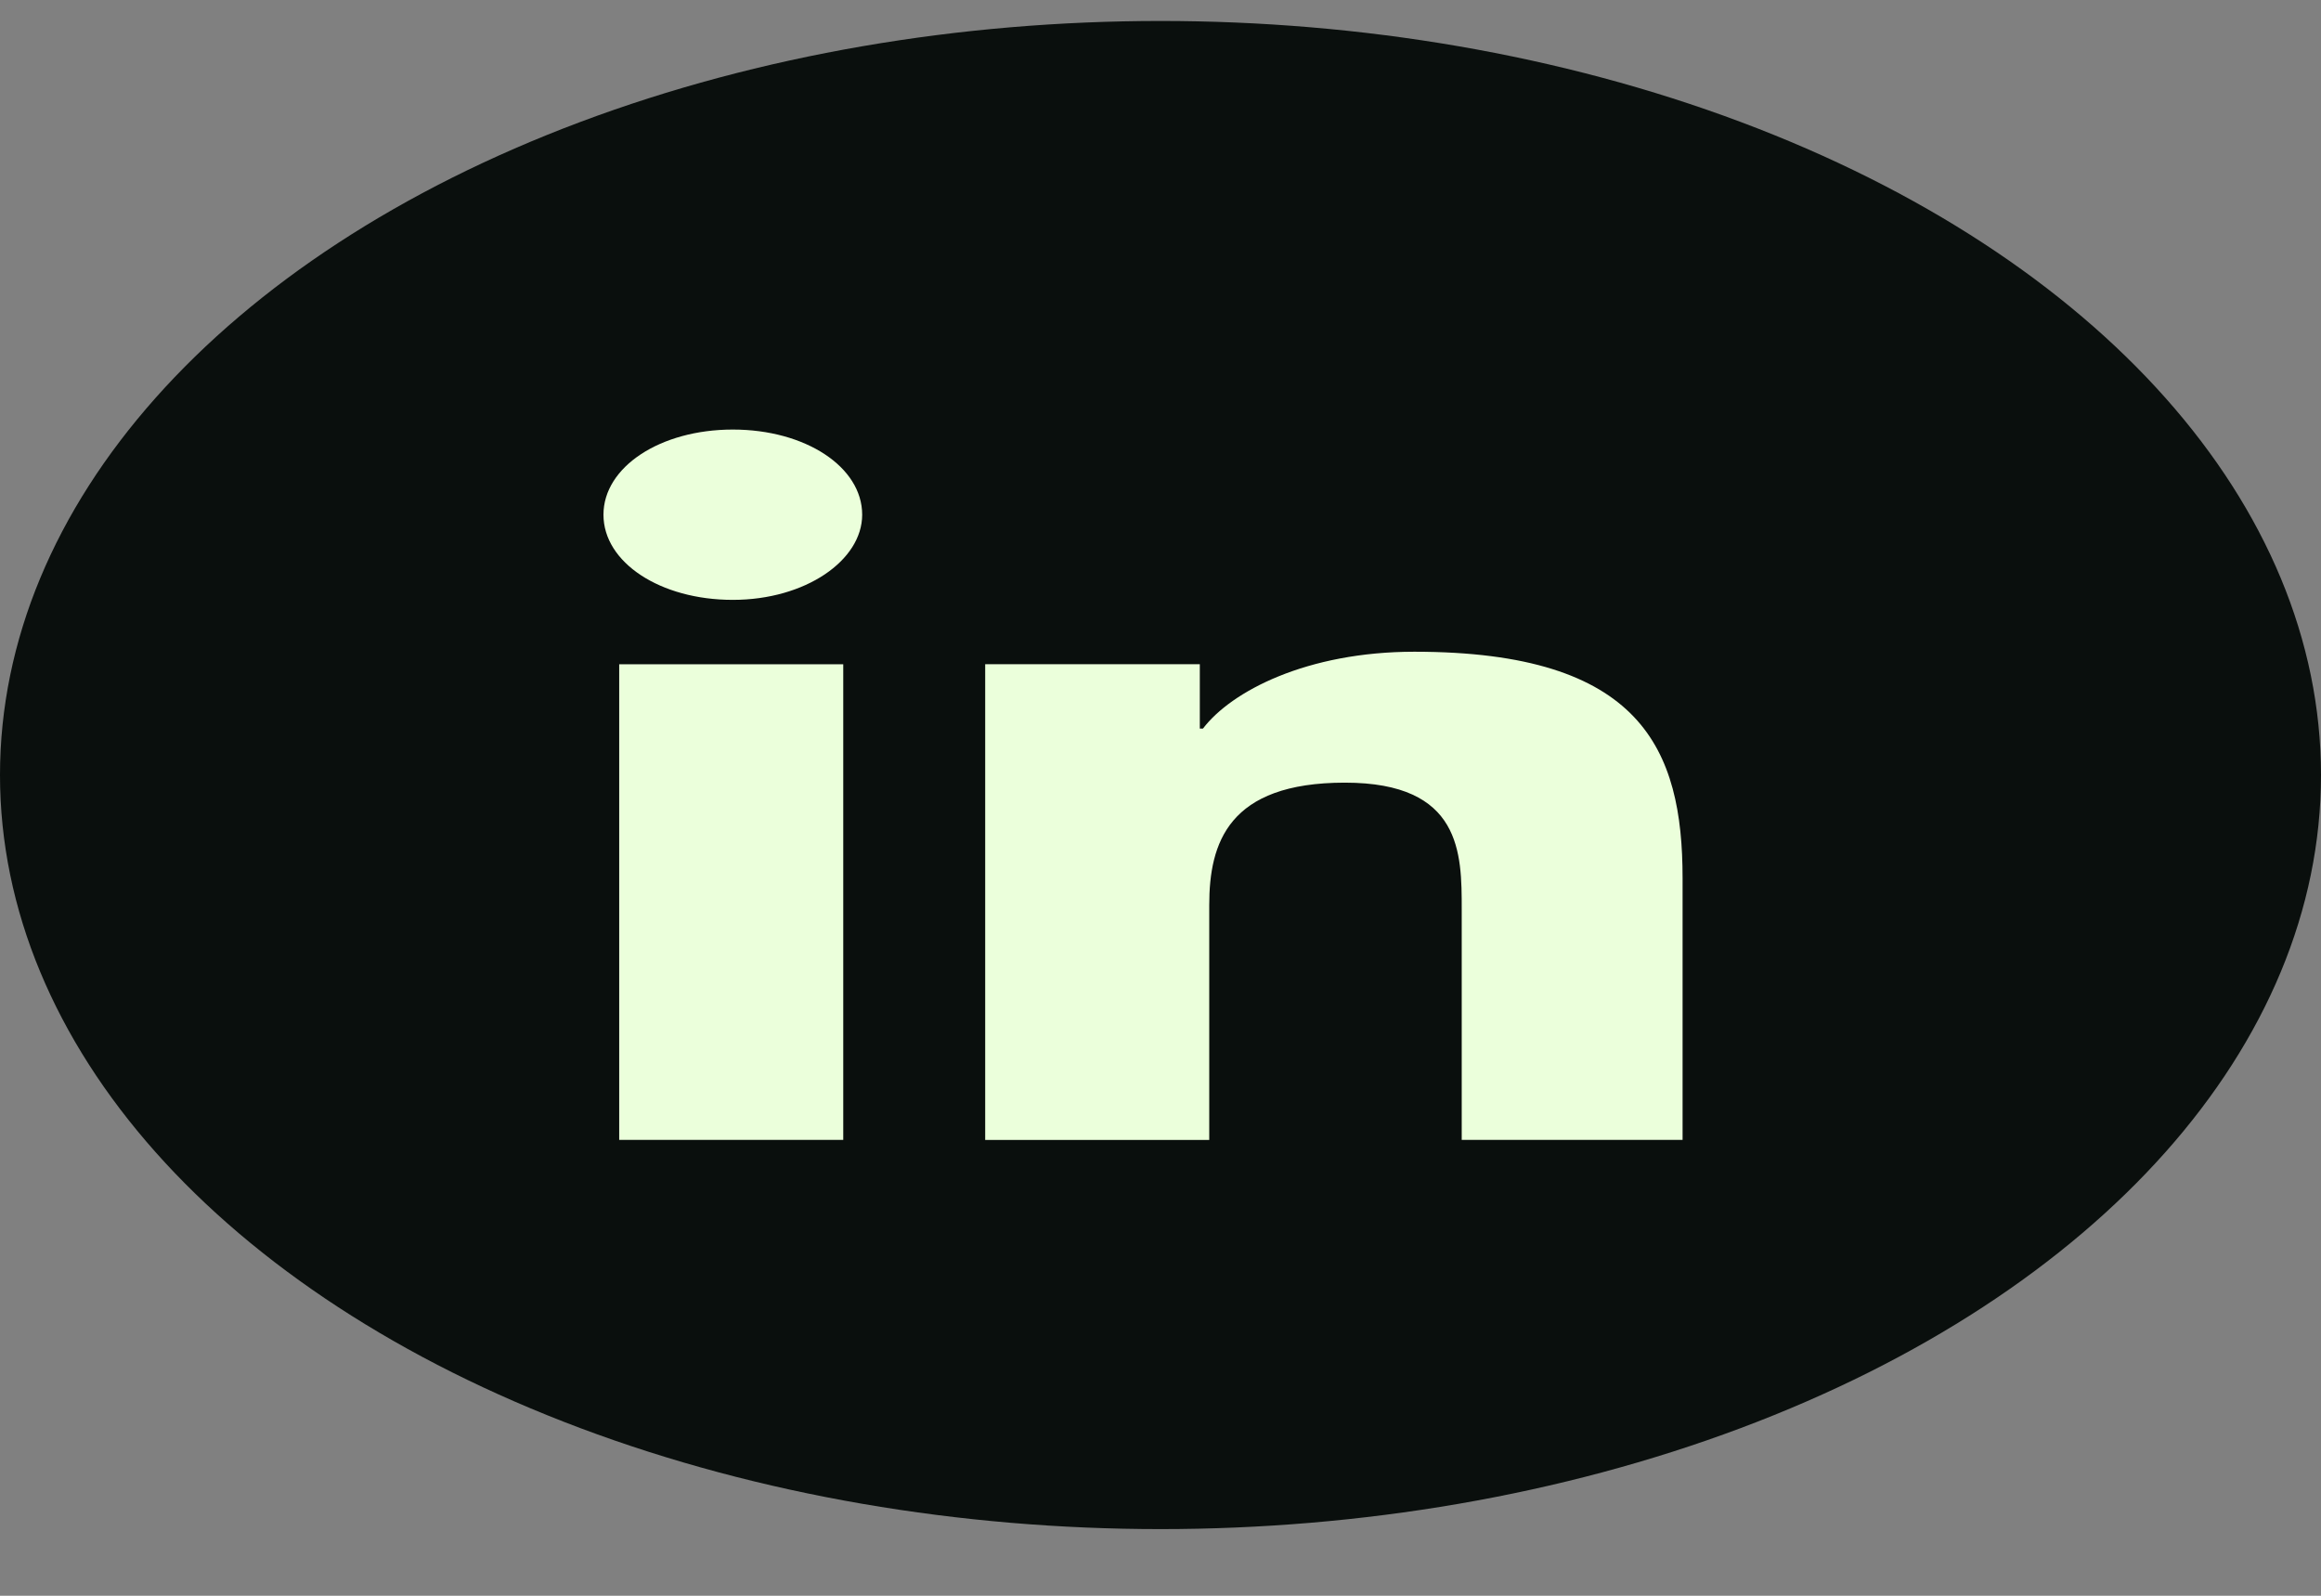 <svg width="32" height="22" viewBox="0 0 32 22" fill="none" xmlns="http://www.w3.org/2000/svg">
<rect x="0" y="0" width="32" height="22" fill="#808080" stroke="none"/>
<ellipse cx="16" cy="10.685" rx="16" ry="10.396" fill="#0A0F0D"/>
<path d="M11.626 15.715H8.537V9.158H11.626V15.715ZM10.103 8.27C9.103 8.27 8.32 7.755 8.32 7.096C8.32 6.438 9.102 5.922 10.104 5.922C11.104 5.922 11.887 6.437 11.887 7.096C11.887 7.726 11.104 8.27 10.104 8.27H10.103ZM23.242 15.715H20.153V12.537C20.153 11.764 20.153 10.79 18.542 10.79C16.934 10.79 16.672 11.621 16.672 12.479V15.716H13.583V9.157H16.542V10.045H16.585C16.977 9.529 18.021 8.985 19.5 8.985C22.633 8.985 23.198 10.331 23.198 12.107V15.715H23.241L23.242 15.715Z" fill="#EBFFDB"/>
</svg>
